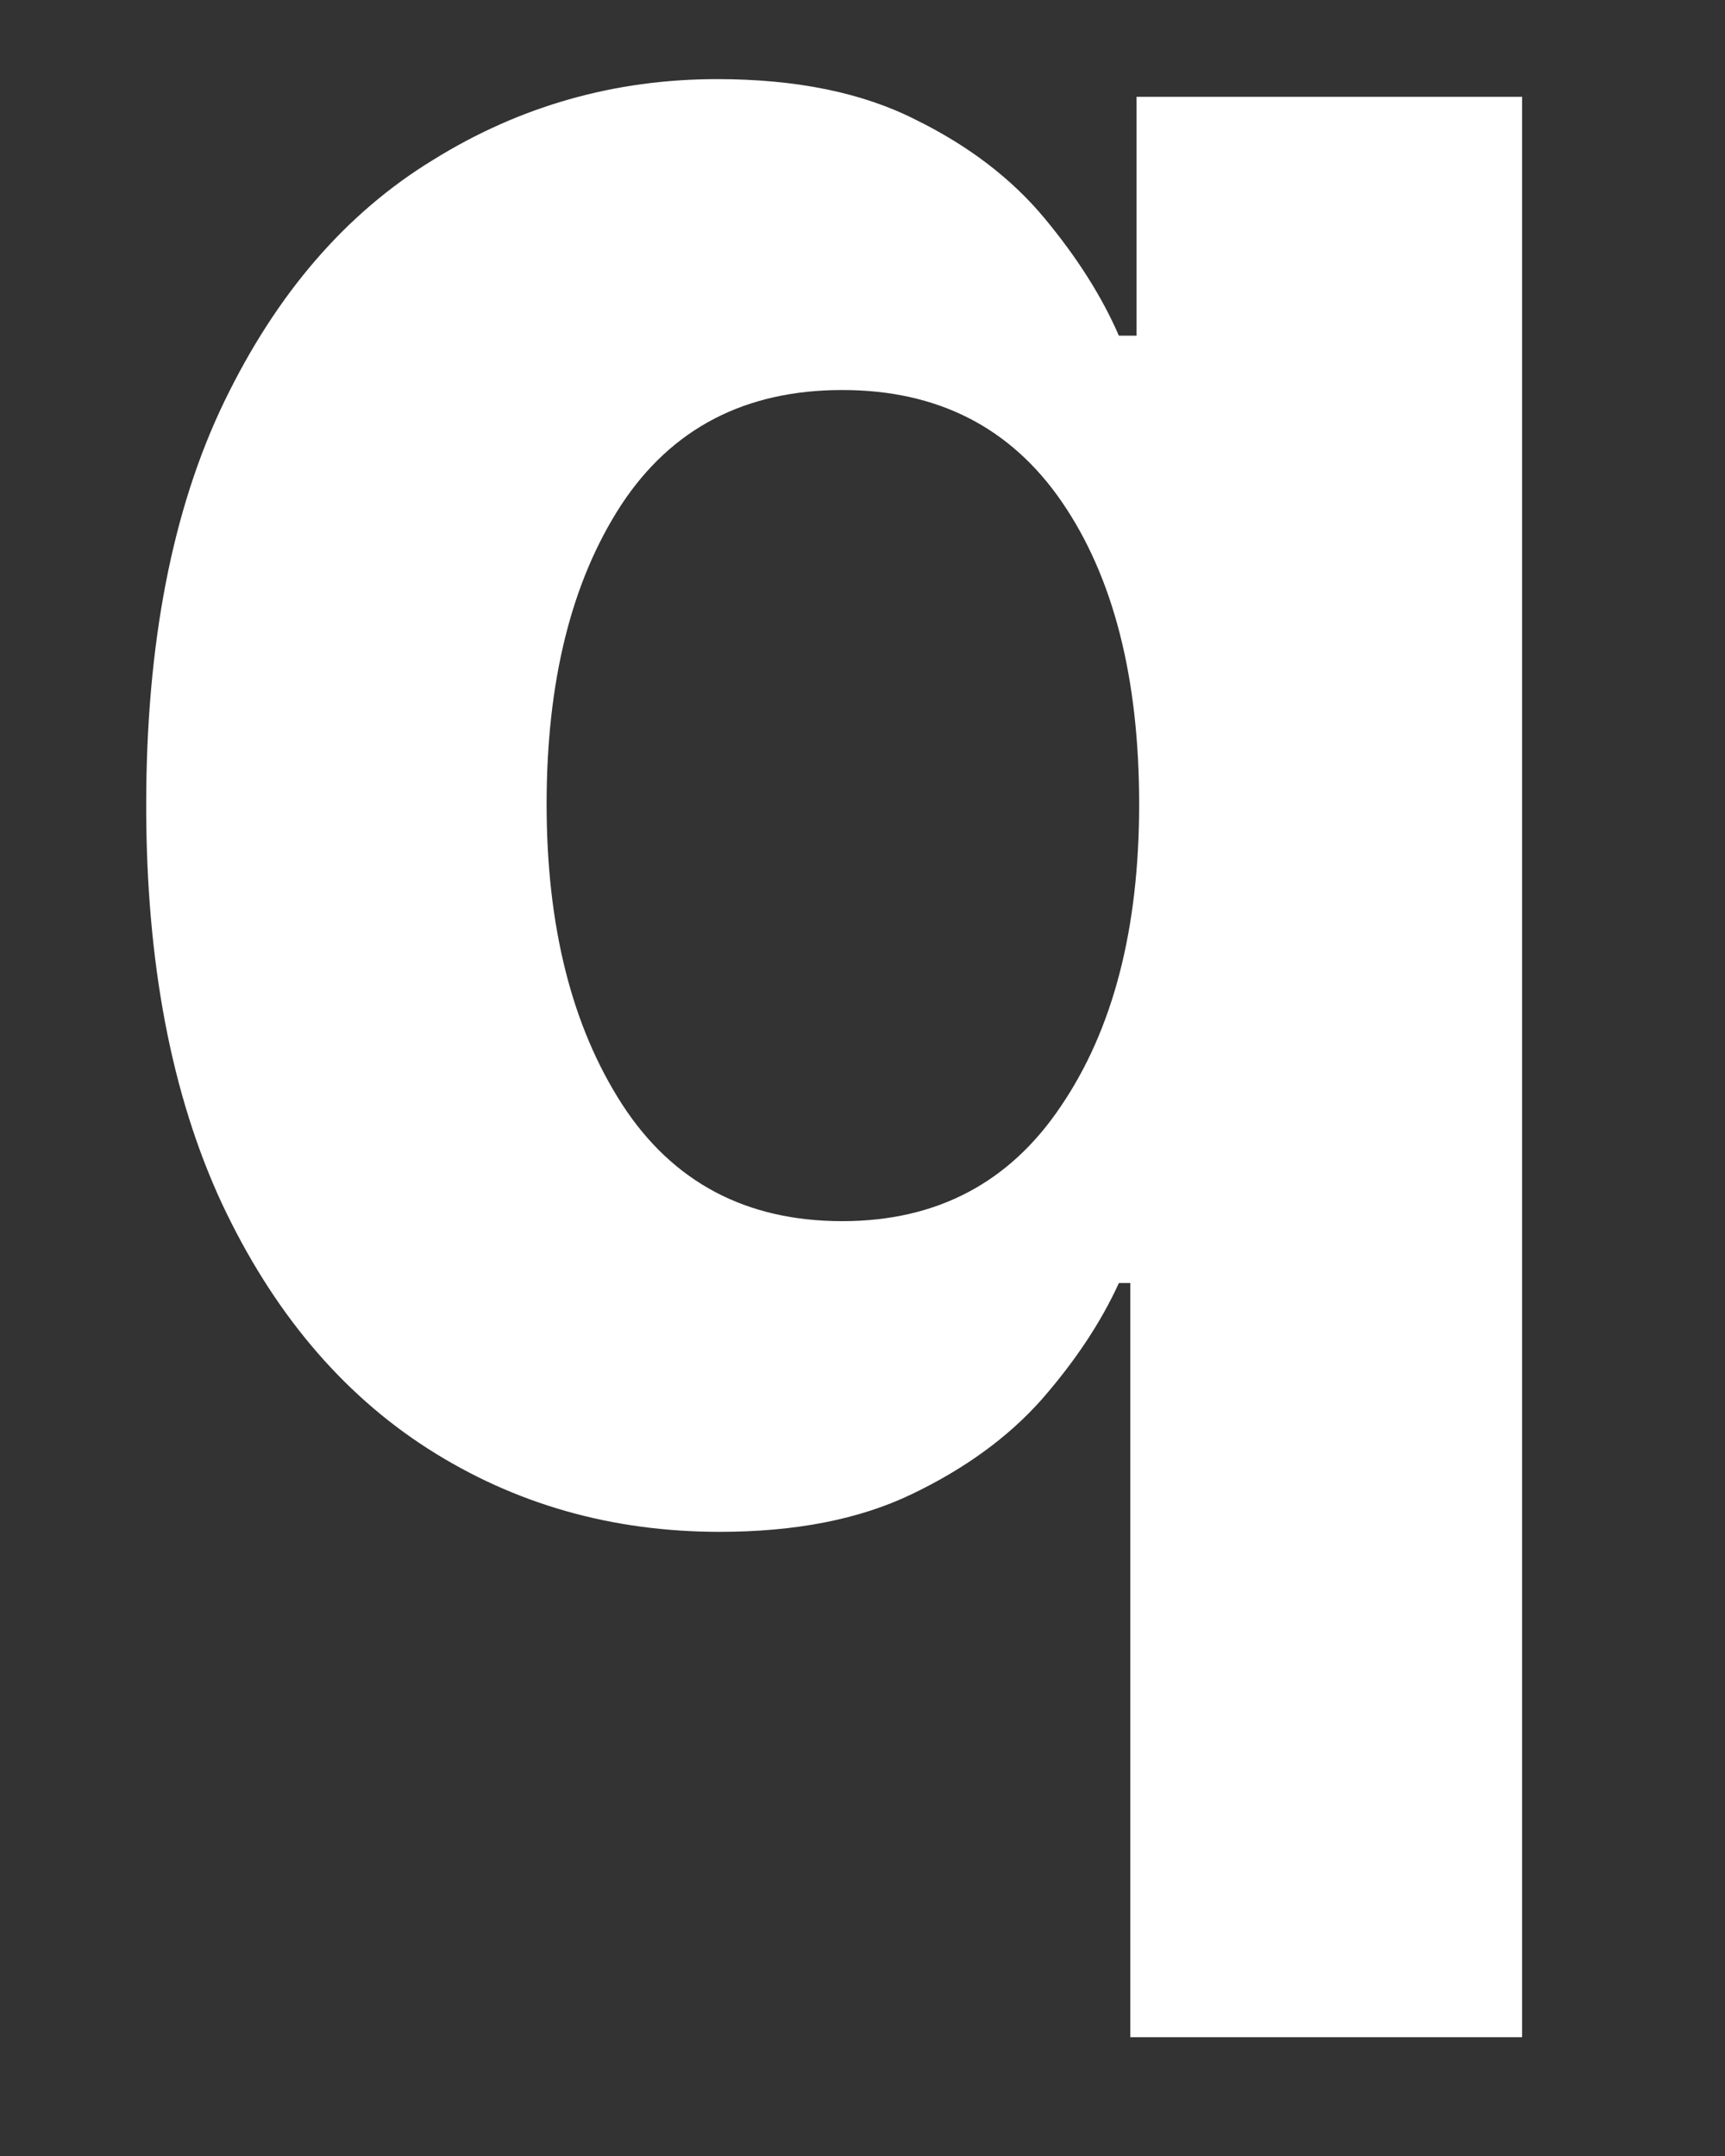 <svg width="8" height="10" viewBox="0 0 8 10" fill="none" xmlns="http://www.w3.org/2000/svg">
<rect x="0" y="0" width="8" height="10" fill="#333333" stroke="none"/>
<path d="M7.059 9.449H5.242V5.951H5.189C5.107 6.131 4.988 6.311 4.832 6.49C4.676 6.666 4.475 6.812 4.229 6.93C3.986 7.047 3.689 7.105 3.338 7.105C2.838 7.105 2.387 6.977 1.984 6.719C1.582 6.461 1.264 6.082 1.029 5.582C0.795 5.078 0.678 4.463 0.678 3.736C0.678 2.986 0.799 2.361 1.041 1.861C1.283 1.361 1.605 0.988 2.008 0.742C2.41 0.492 2.85 0.367 3.326 0.367C3.693 0.367 4 0.43 4.246 0.555C4.492 0.676 4.691 0.828 4.844 1.012C4.996 1.195 5.111 1.377 5.189 1.557H5.271V0.449H7.059V9.449ZM5.283 3.73C5.283 3.145 5.164 2.678 4.926 2.33C4.688 1.982 4.348 1.809 3.906 1.809C3.457 1.809 3.115 1.986 2.881 2.342C2.65 2.697 2.535 3.16 2.535 3.73C2.535 4.297 2.652 4.762 2.887 5.125C3.121 5.484 3.461 5.664 3.906 5.664C4.344 5.664 4.682 5.486 4.92 5.131C5.162 4.775 5.283 4.309 5.283 3.73Z" fill="white"/>
</svg>
